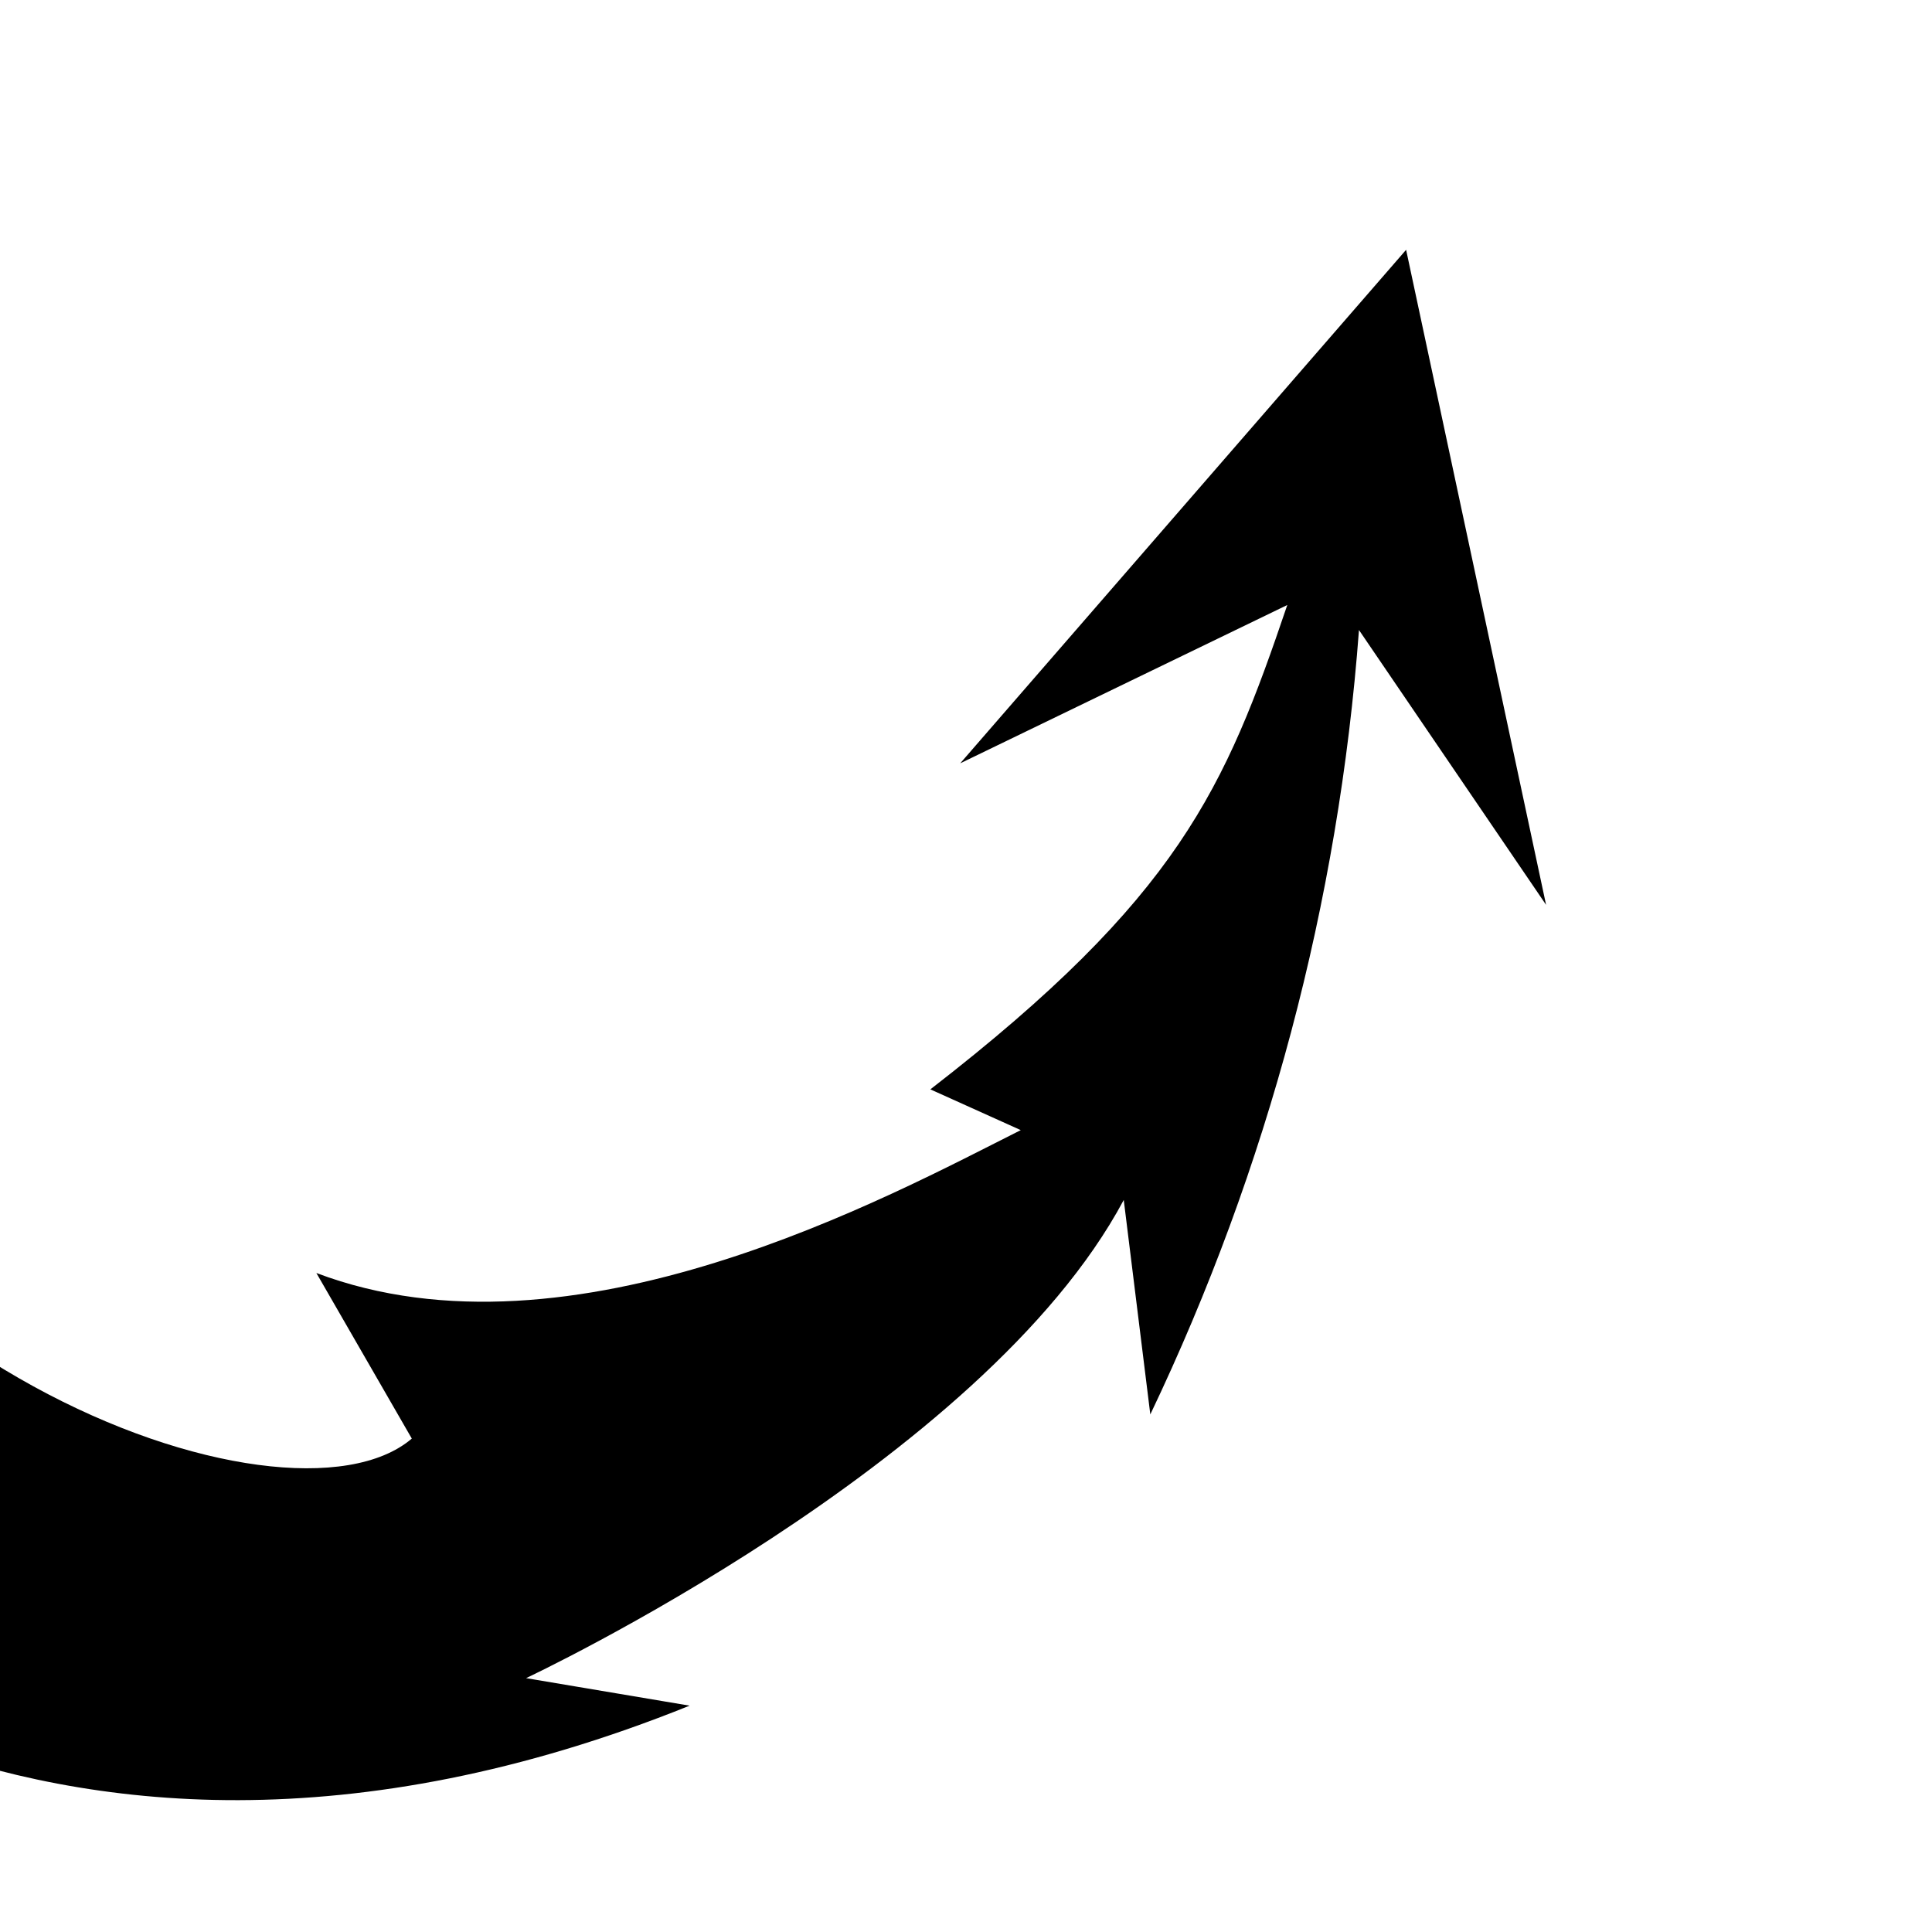 <svg version="1.1" viewBox="0 0 20 20" xmlns="http://www.w3.org/2000/svg">
 <path d="m5.448-10.31s-2.638-2.307-4.641-2.297l0.81 1.603s-4.016-0.933-5.696-0.32l0.578 1.006-3.852 1.465c3.853-16.149-13.347-13.837-17.954-9.339 0 0 8.728-0.233 6.865 3.509 1.297-0.332 4.252 0.41 2.897 3.566 0 0 4.771-0.492 4.507 5.699 0 0-1.568-3.054-3.32-3.729-3.935-2.115-10.658-0.116-11.777 7.174 0 0 2.627-3.353 5.295-1.629 0 0 2.81-2.243 4.483 0.465 1.126-0.738 2.128-1.057 3.222 0.247 0 0-3.359 3.42-3.383 6.848l2.333-1.797s-1.543 5.802 0.383 9.591l1.308-1.772s-0.22 4.351 3.623 6.127l-0.043-2.787s1.609 4.97 6.53 5.202c-1.507-0.907-1.304-1.443-1.409-2.241 0 0 3.914 4.204 10.932 1.376l-1.693-0.285s4.73-2.22 6.187-4.95l0.275 2.22c1.217-2.549 1.95-5.303 2.16-8.12l1.937 2.845-1.449-6.781-4.616 5.316 3.386-1.639c-0.644 1.899-1.121 3.021-3.695 5.014l0.936 0.422c-1.348 0.676-4.639 2.484-7.292 1.479l0.988 1.714c-1.296 1.108-6.572-0.81-7.733-5.219l2.156 0.425s-2.615-2.924-1.661-5.024l1.446-8.415s1.173-4.57 6.345-1.625z" stroke-width=".487"/>
</svg>
